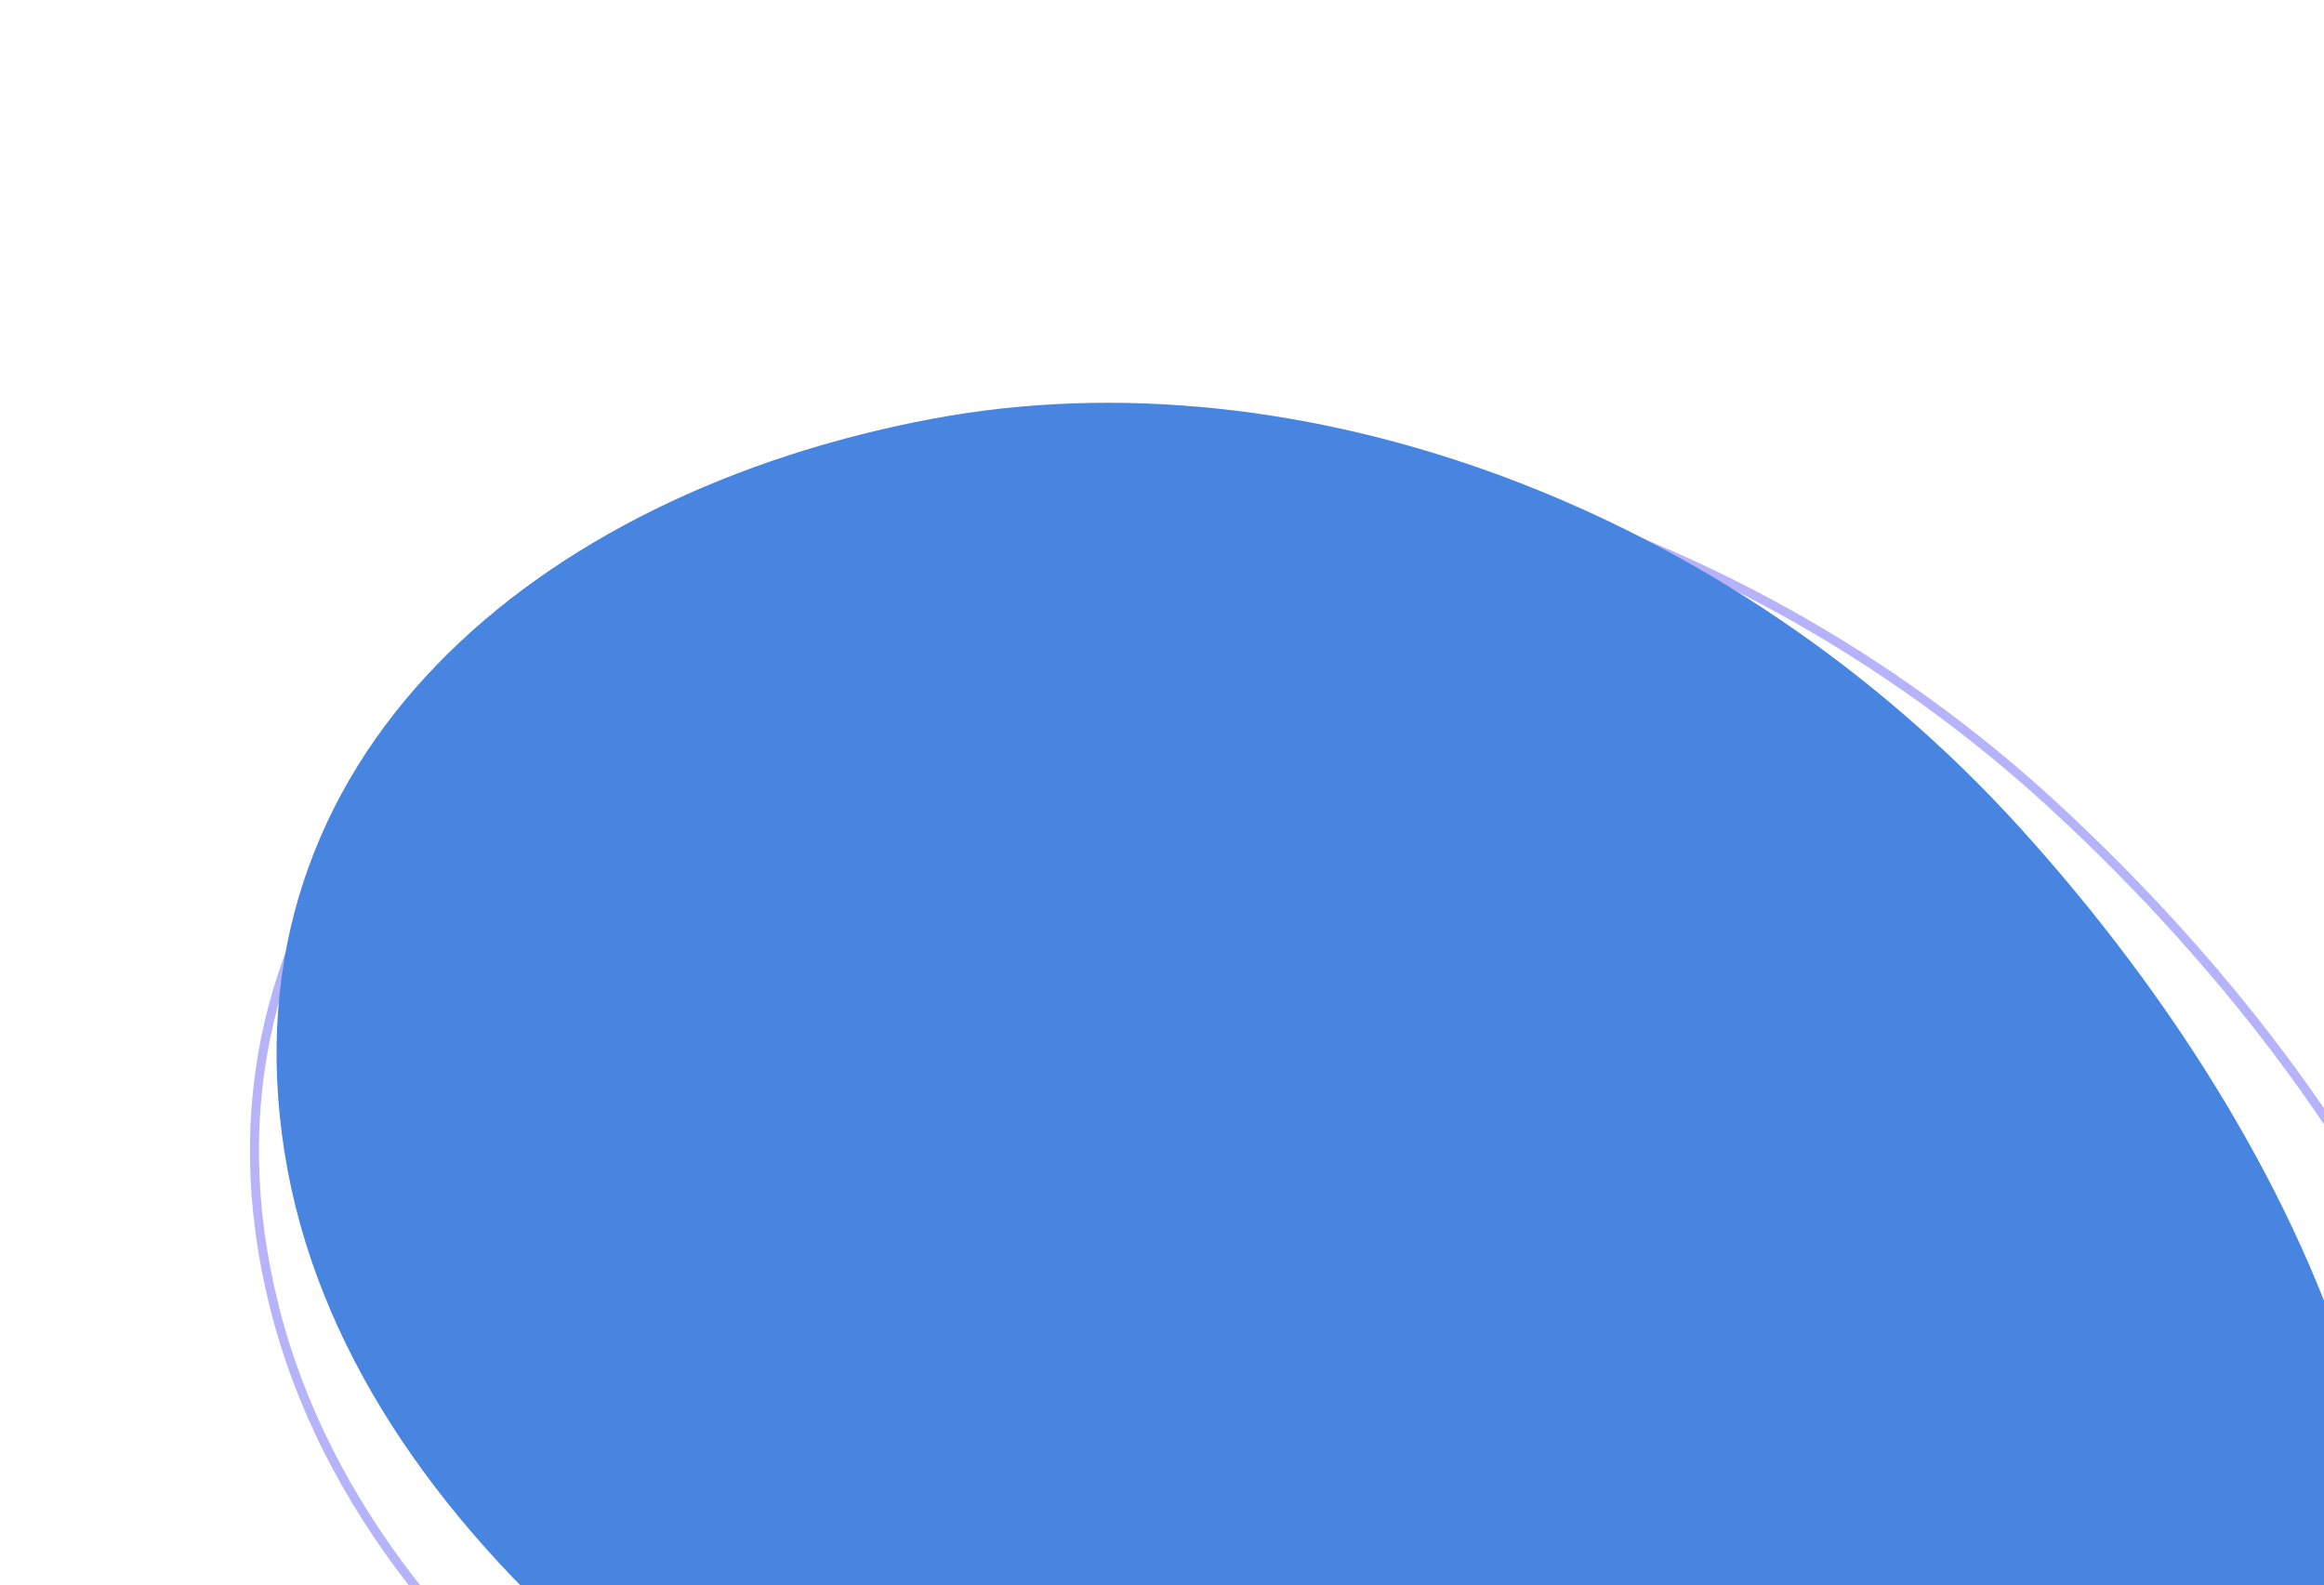<svg xmlns="http://www.w3.org/2000/svg" width="387" height="264" viewBox="0 0 387 264" fill="none" data-inject-url="https://html.themegenix.com/skillgro/assets/img/others/fact_shape01.svg" class="injectable">
<path fill-rule="evenodd" clip-rule="evenodd" d="M407.524 320.485C375.929 374.16 291.17 372.139 214.852 350.451C139.542 329.049 62.406 284.116 45.699 217.661C28.64 149.802 79.339 99.133 146.894 80.127C210.04 62.362 287.029 83.487 342.101 134.275C401.913 189.435 439.844 265.579 407.524 320.485Z" stroke="#B6B3FB" stroke-width="1.5"></path>
<path fill-rule="evenodd" clip-rule="evenodd" d="M382.741 320.239C348.178 368.608 267.761 359.542 197.028 332.489C127.229 305.793 57.677 256.571 47.394 191.979C36.894 126.023 89.368 82.121 155.2 69.745C216.735 58.177 288.154 84.75 336.233 137.68C388.452 195.166 418.098 270.759 382.741 320.239Z" fill="#4785e0"></path>
</svg>